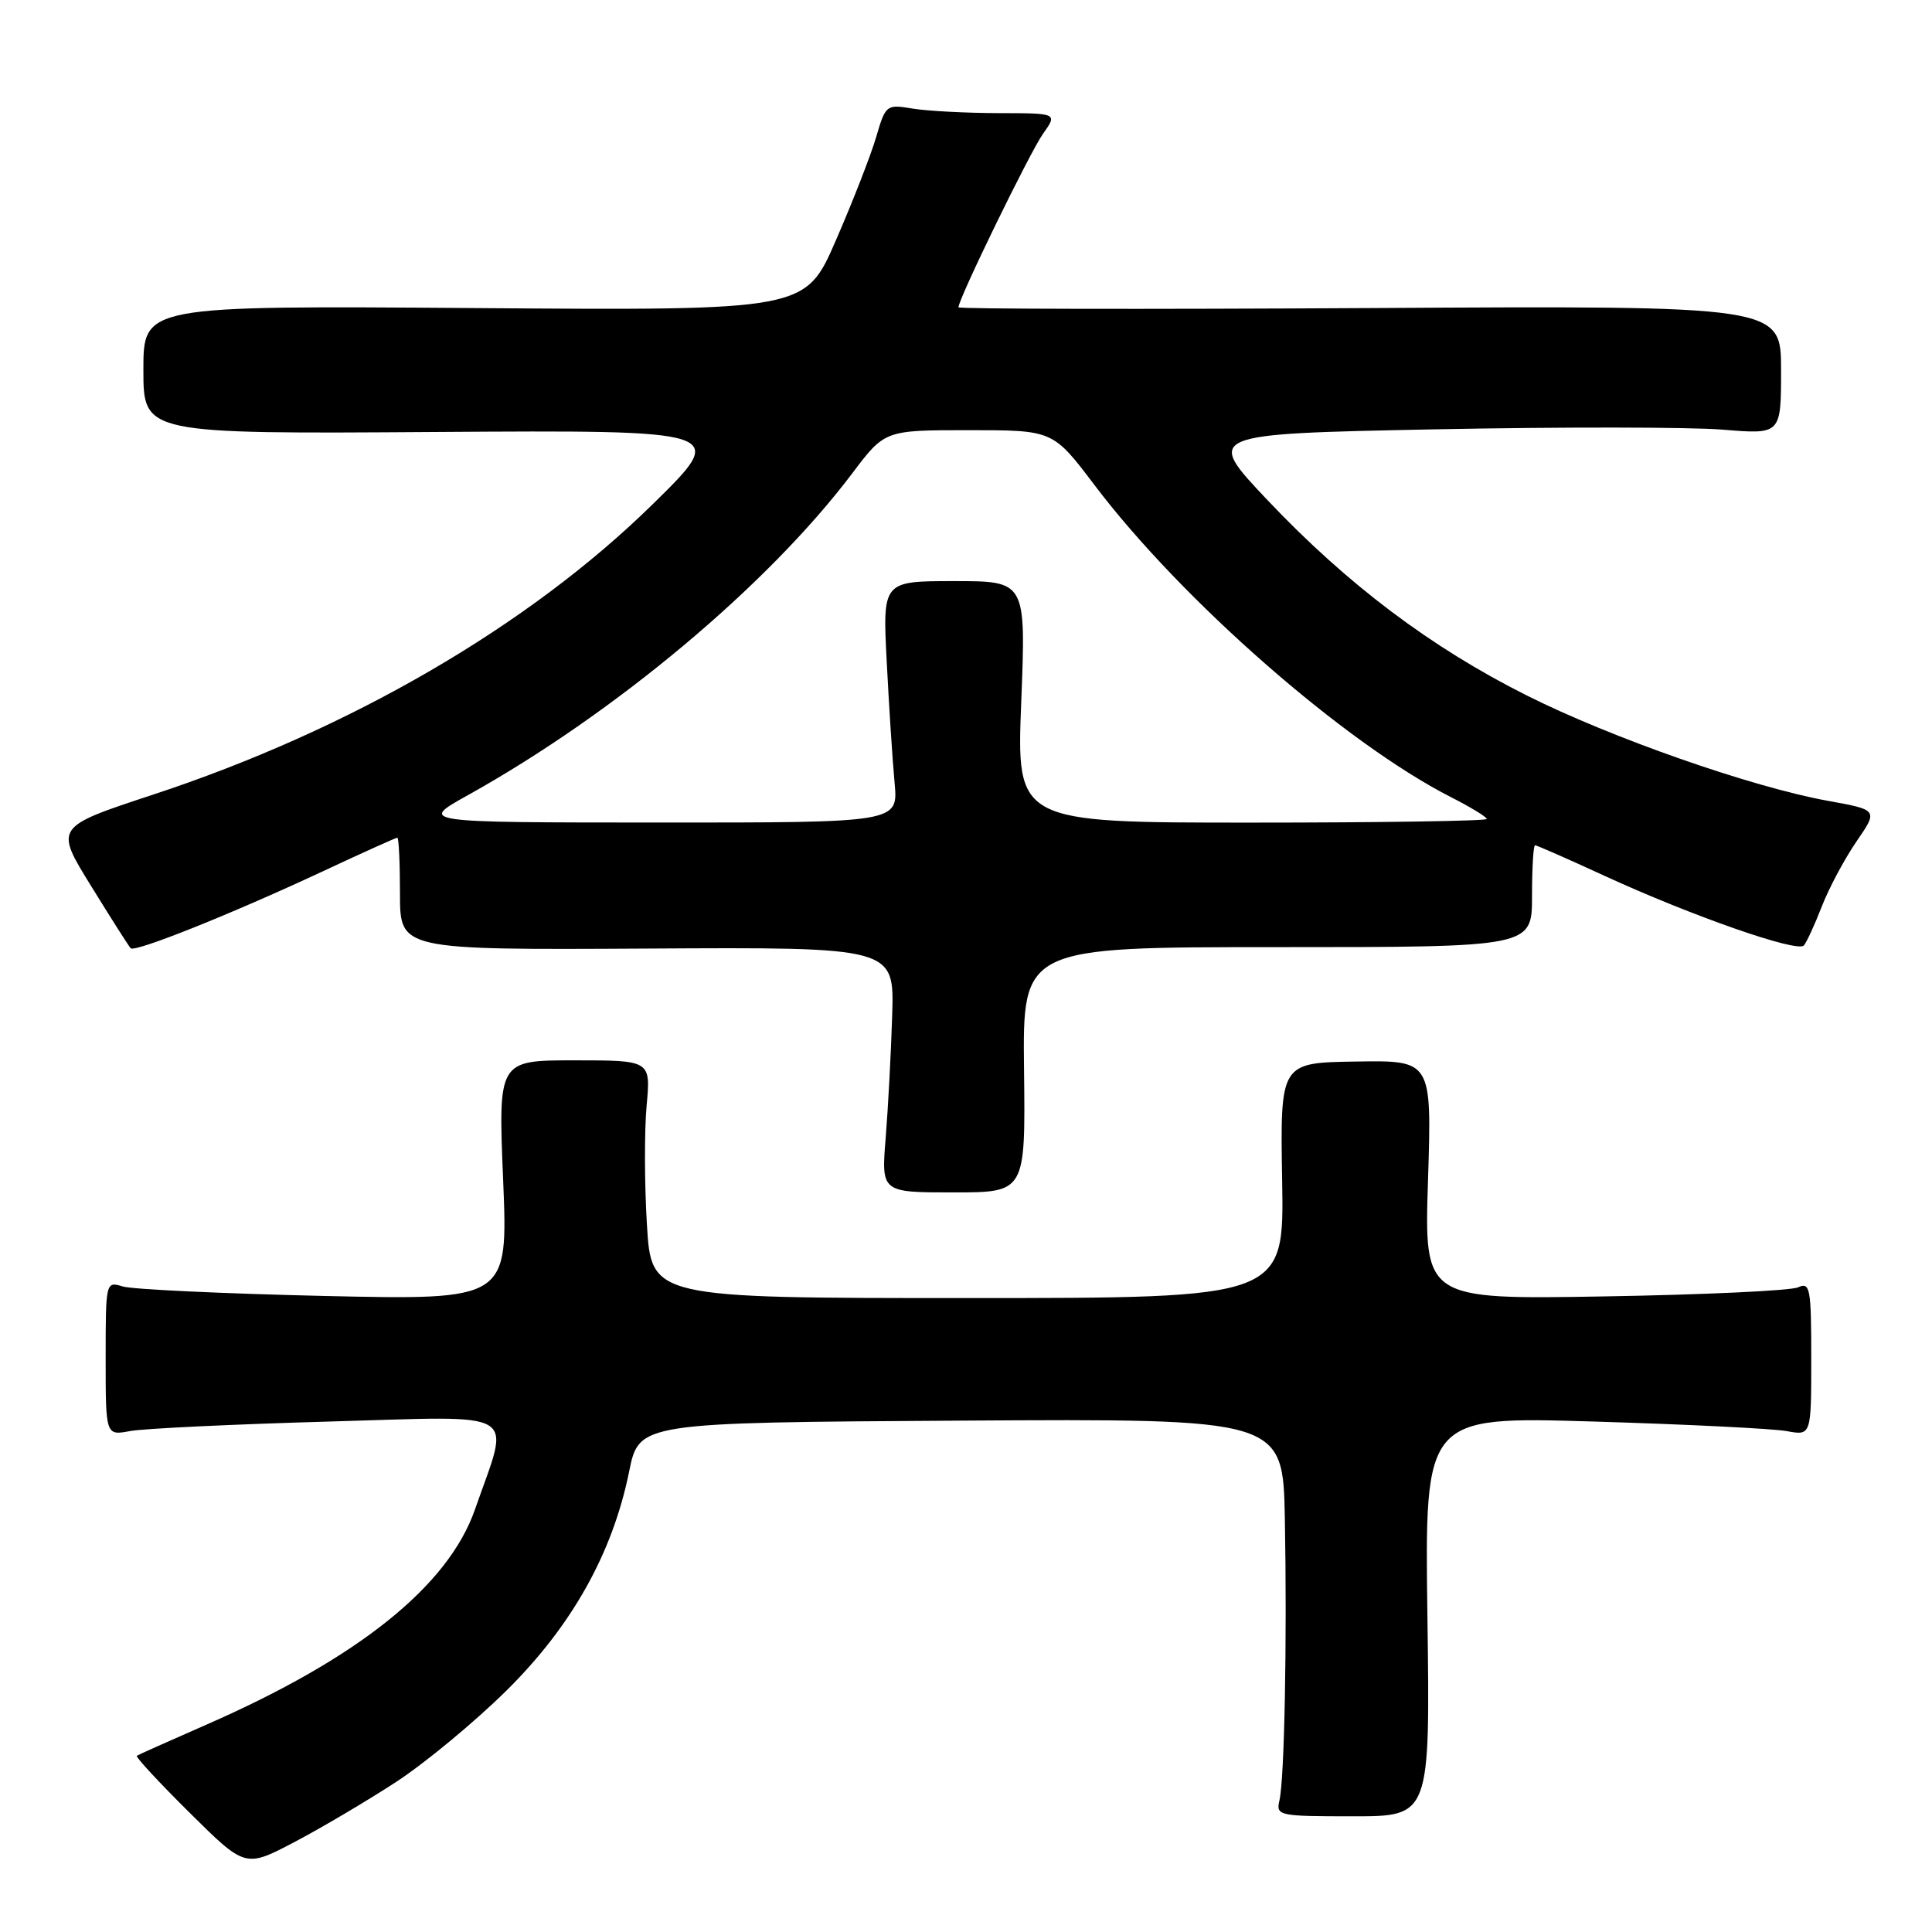 <?xml version="1.0" encoding="UTF-8" standalone="no"?>
<!DOCTYPE svg PUBLIC "-//W3C//DTD SVG 1.1//EN" "http://www.w3.org/Graphics/SVG/1.1/DTD/svg11.dtd" >
<svg xmlns="http://www.w3.org/2000/svg" xmlns:xlink="http://www.w3.org/1999/xlink" version="1.1" viewBox="0 0 256 256">
 <g >
 <path fill="currentColor"
d=" M 52.50 236.11 C 56.35 233.59 62.92 228.15 67.10 224.02 C 75.77 215.45 81.17 205.81 83.36 195.00 C 84.68 188.50 84.68 188.50 127.34 188.24 C 170.00 187.98 170.00 187.98 170.25 201.24 C 170.55 217.29 170.20 235.74 169.53 238.58 C 169.06 240.59 169.42 240.67 179.27 240.67 C 189.50 240.67 189.50 240.67 189.14 214.18 C 188.78 187.69 188.78 187.69 211.14 188.36 C 223.44 188.73 234.96 189.30 236.75 189.63 C 240.00 190.23 240.00 190.23 240.00 180.01 C 240.00 170.64 239.85 169.85 238.25 170.58 C 237.29 171.02 225.75 171.56 212.61 171.78 C 188.71 172.19 188.71 172.19 189.22 156.34 C 189.72 140.50 189.72 140.50 179.68 140.66 C 169.63 140.81 169.63 140.81 169.89 156.41 C 170.16 172.00 170.16 172.00 128.23 172.00 C 86.30 172.00 86.30 172.00 85.72 162.25 C 85.39 156.89 85.38 149.80 85.68 146.50 C 86.23 140.50 86.23 140.50 76.12 140.50 C 66.01 140.50 66.01 140.50 66.67 156.38 C 67.32 172.27 67.32 172.27 42.91 171.72 C 29.49 171.41 17.49 170.85 16.25 170.46 C 14.02 169.77 14.00 169.85 14.00 180.00 C 14.00 190.23 14.00 190.23 17.25 189.62 C 19.04 189.29 30.94 188.72 43.70 188.36 C 69.44 187.64 67.63 186.54 62.94 200.00 C 59.40 210.16 47.47 219.72 27.34 228.53 C 22.48 230.66 18.33 232.51 18.13 232.65 C 17.93 232.79 21.08 236.19 25.13 240.20 C 32.50 247.50 32.50 247.50 39.00 244.09 C 42.58 242.21 48.65 238.62 52.50 236.11 Z  M 135.69 141.75 C 135.50 125.50 135.50 125.50 169.25 125.50 C 203.00 125.50 203.00 125.50 203.00 118.75 C 203.00 115.04 203.18 112.00 203.40 112.00 C 203.62 112.00 207.74 113.81 212.56 116.03 C 224.15 121.36 238.17 126.26 239.02 125.28 C 239.39 124.85 240.46 122.53 241.40 120.11 C 242.33 117.70 244.40 113.83 245.98 111.52 C 248.87 107.32 248.87 107.32 242.19 106.11 C 232.06 104.27 213.50 97.77 202.30 92.15 C 189.60 85.78 178.51 77.42 167.96 66.28 C 159.65 57.50 159.65 57.50 190.07 56.89 C 206.81 56.56 223.99 56.58 228.25 56.93 C 236.00 57.57 236.00 57.57 236.00 49.04 C 236.00 40.50 236.00 40.50 181.50 40.82 C 151.53 40.99 127.00 40.95 127.00 40.72 C 127.00 39.61 136.47 20.17 138.19 17.75 C 140.14 15.00 140.14 15.00 132.32 14.99 C 128.02 14.98 122.90 14.71 120.94 14.39 C 117.45 13.81 117.35 13.88 116.10 18.15 C 115.40 20.54 113.00 26.70 110.77 31.82 C 106.72 41.15 106.72 41.15 62.86 40.82 C 19.00 40.50 19.00 40.50 19.00 49.00 C 19.00 57.50 19.00 57.50 57.75 57.24 C 96.50 56.99 96.50 56.99 86.50 66.80 C 70.03 82.96 46.34 96.72 20.20 105.32 C 7.24 109.59 7.24 109.59 12.07 117.40 C 14.72 121.70 17.08 125.41 17.32 125.65 C 17.89 126.22 30.63 121.12 42.61 115.53 C 47.93 113.04 52.45 111.00 52.65 111.00 C 52.84 111.00 53.00 114.35 53.00 118.44 C 53.00 125.87 53.00 125.87 85.75 125.69 C 118.50 125.50 118.50 125.50 118.22 134.50 C 118.07 139.45 117.68 146.76 117.36 150.75 C 116.77 158.00 116.77 158.00 126.32 158.00 C 135.88 158.00 135.88 158.00 135.69 141.75 Z  M 61.97 105.38 C 81.46 94.53 101.70 77.59 112.92 62.73 C 117.24 57.00 117.24 57.00 128.38 57.00 C 139.52 57.00 139.52 57.00 145.01 64.25 C 156.57 79.54 178.17 98.45 192.25 105.62 C 194.86 106.95 197.00 108.25 197.00 108.52 C 197.00 108.78 182.98 109.00 165.84 109.00 C 134.69 109.00 134.69 109.00 135.32 93.00 C 135.95 77.00 135.95 77.00 126.44 77.00 C 116.94 77.00 116.94 77.00 117.50 87.75 C 117.80 93.66 118.27 100.86 118.54 103.75 C 119.02 109.00 119.02 109.00 87.26 108.99 C 55.50 108.98 55.50 108.98 61.97 105.38 Z "/>
</g>
</svg>